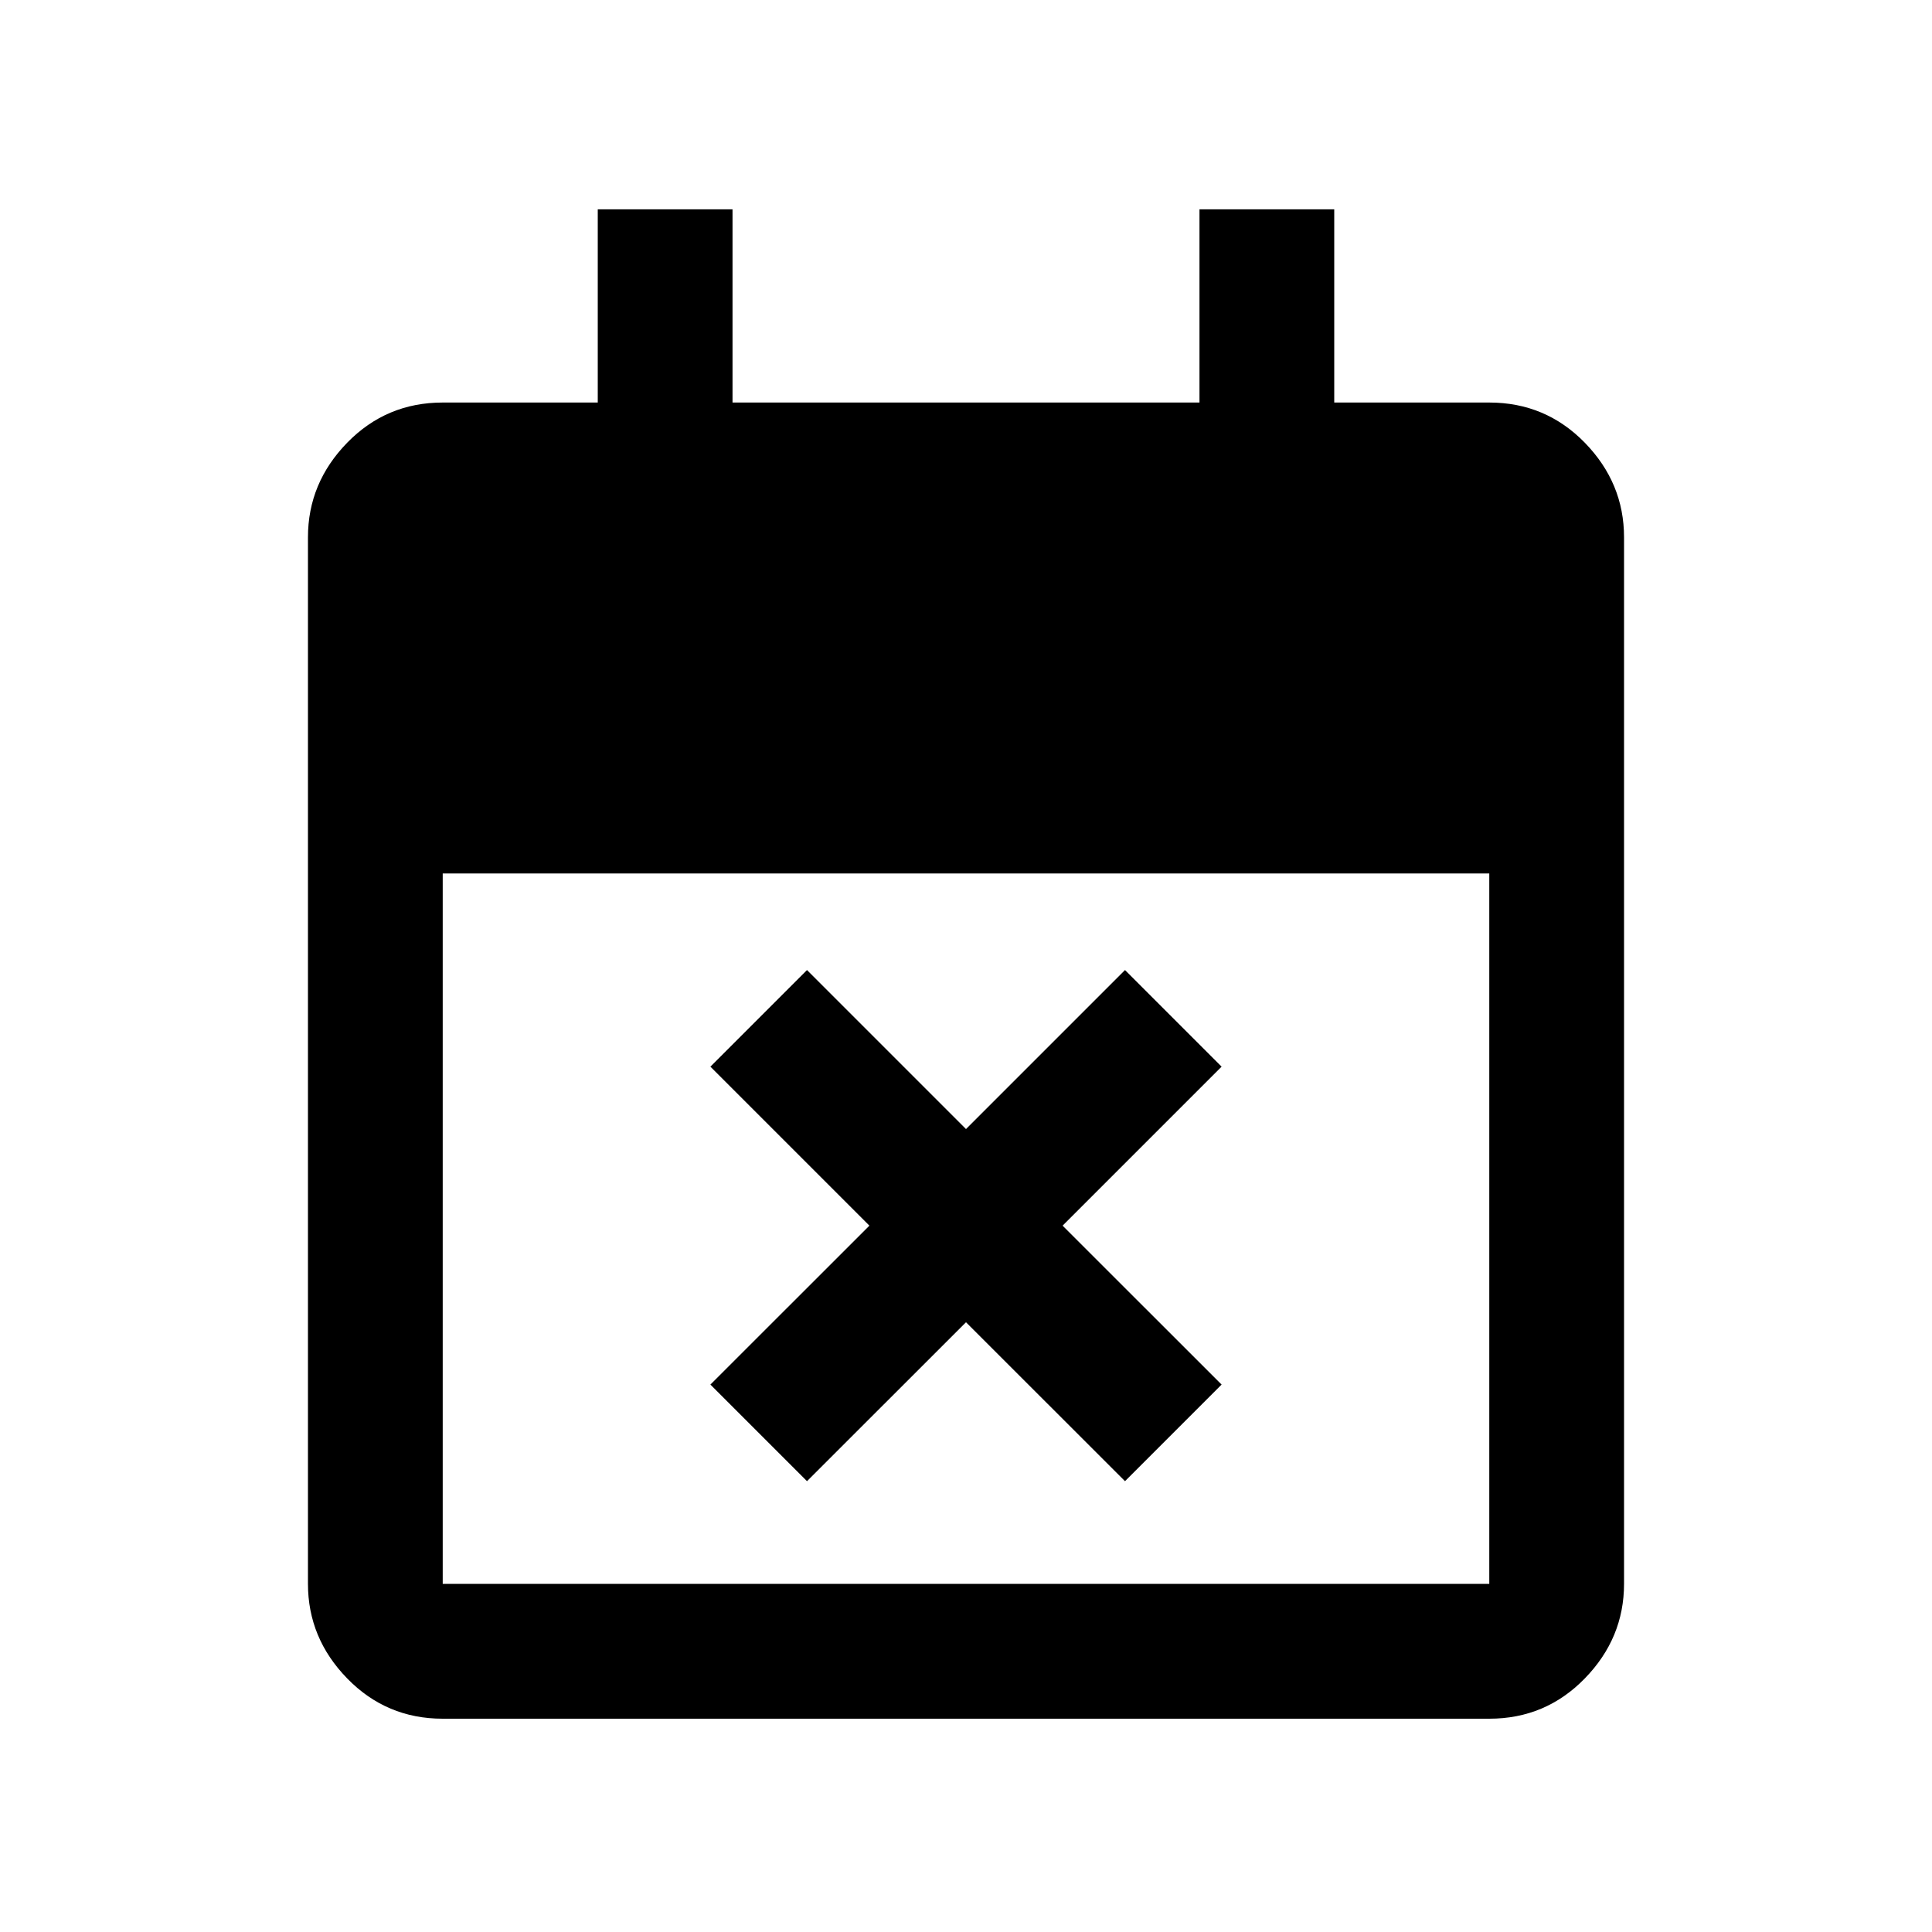 <svg xmlns="http://www.w3.org/2000/svg" height="20" width="20"><path d="m8.354 15.333-1-1L9 12.688l-1.646-1.646 1-1L10 11.688l1.646-1.646 1 1L11 12.688l1.646 1.645-1 1L10 13.688Zm-3.771 2.459q-.583 0-.989-.417t-.406-.979V5.562q0-.562.406-.979.406-.416.989-.416h1.605v-2h1.395v2h4.834v-2h1.395v2h1.605q.583 0 .989.416.406.417.406.979v10.834q0 .562-.406.979-.406.417-.989.417Zm0-1.396h10.834V9.042H4.583v7.354Z"/></svg>